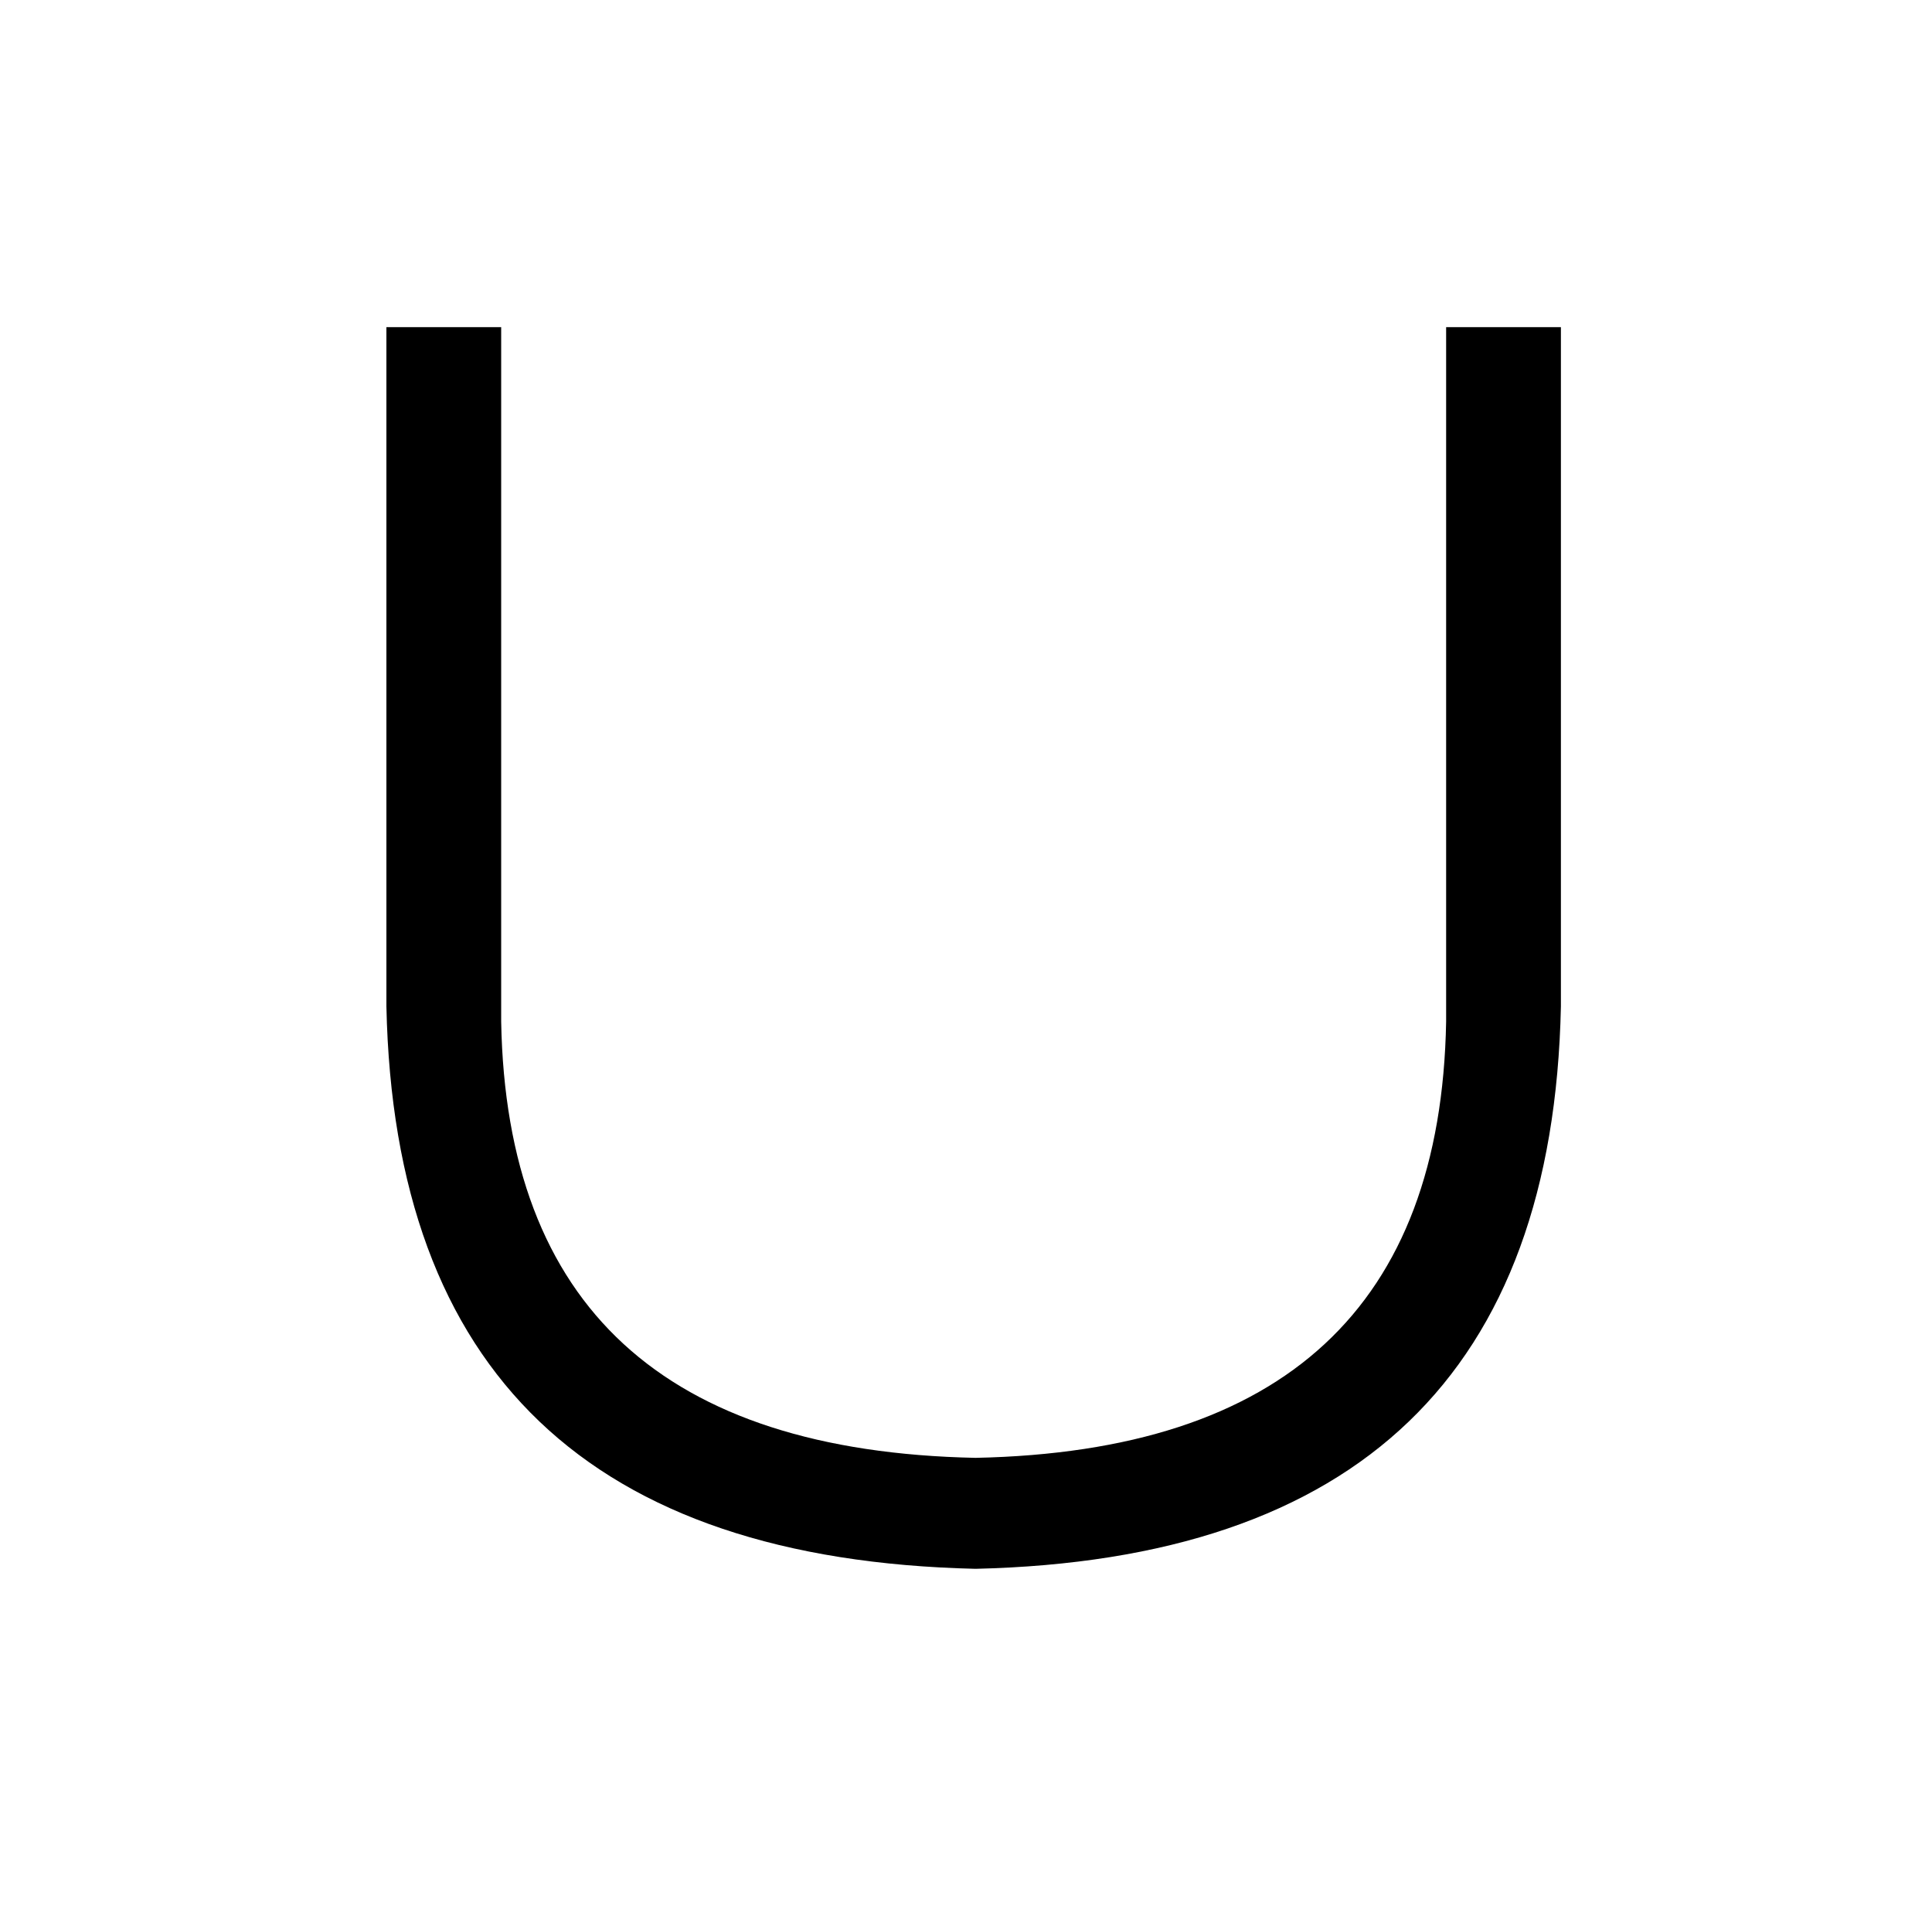 <?xml version="1.0" standalone="no"?>
<!DOCTYPE svg PUBLIC "-//W3C//DTD SVG 1.1//EN" "http://www.w3.org/Graphics/SVG/1.1/DTD/svg11.dtd" >
<svg xmlns="http://www.w3.org/2000/svg" xmlns:xlink="http://www.w3.org/1999/xlink" version="1.1" viewBox="-10 0 1010 1000">
   <path fill="currentColor"
d="M746 534v-363h60v355q-6 287 -306 294q-302 -7 -308 -294v-355h60v363q4 223 248 228q242 -5 246 -228z" />
</svg>

